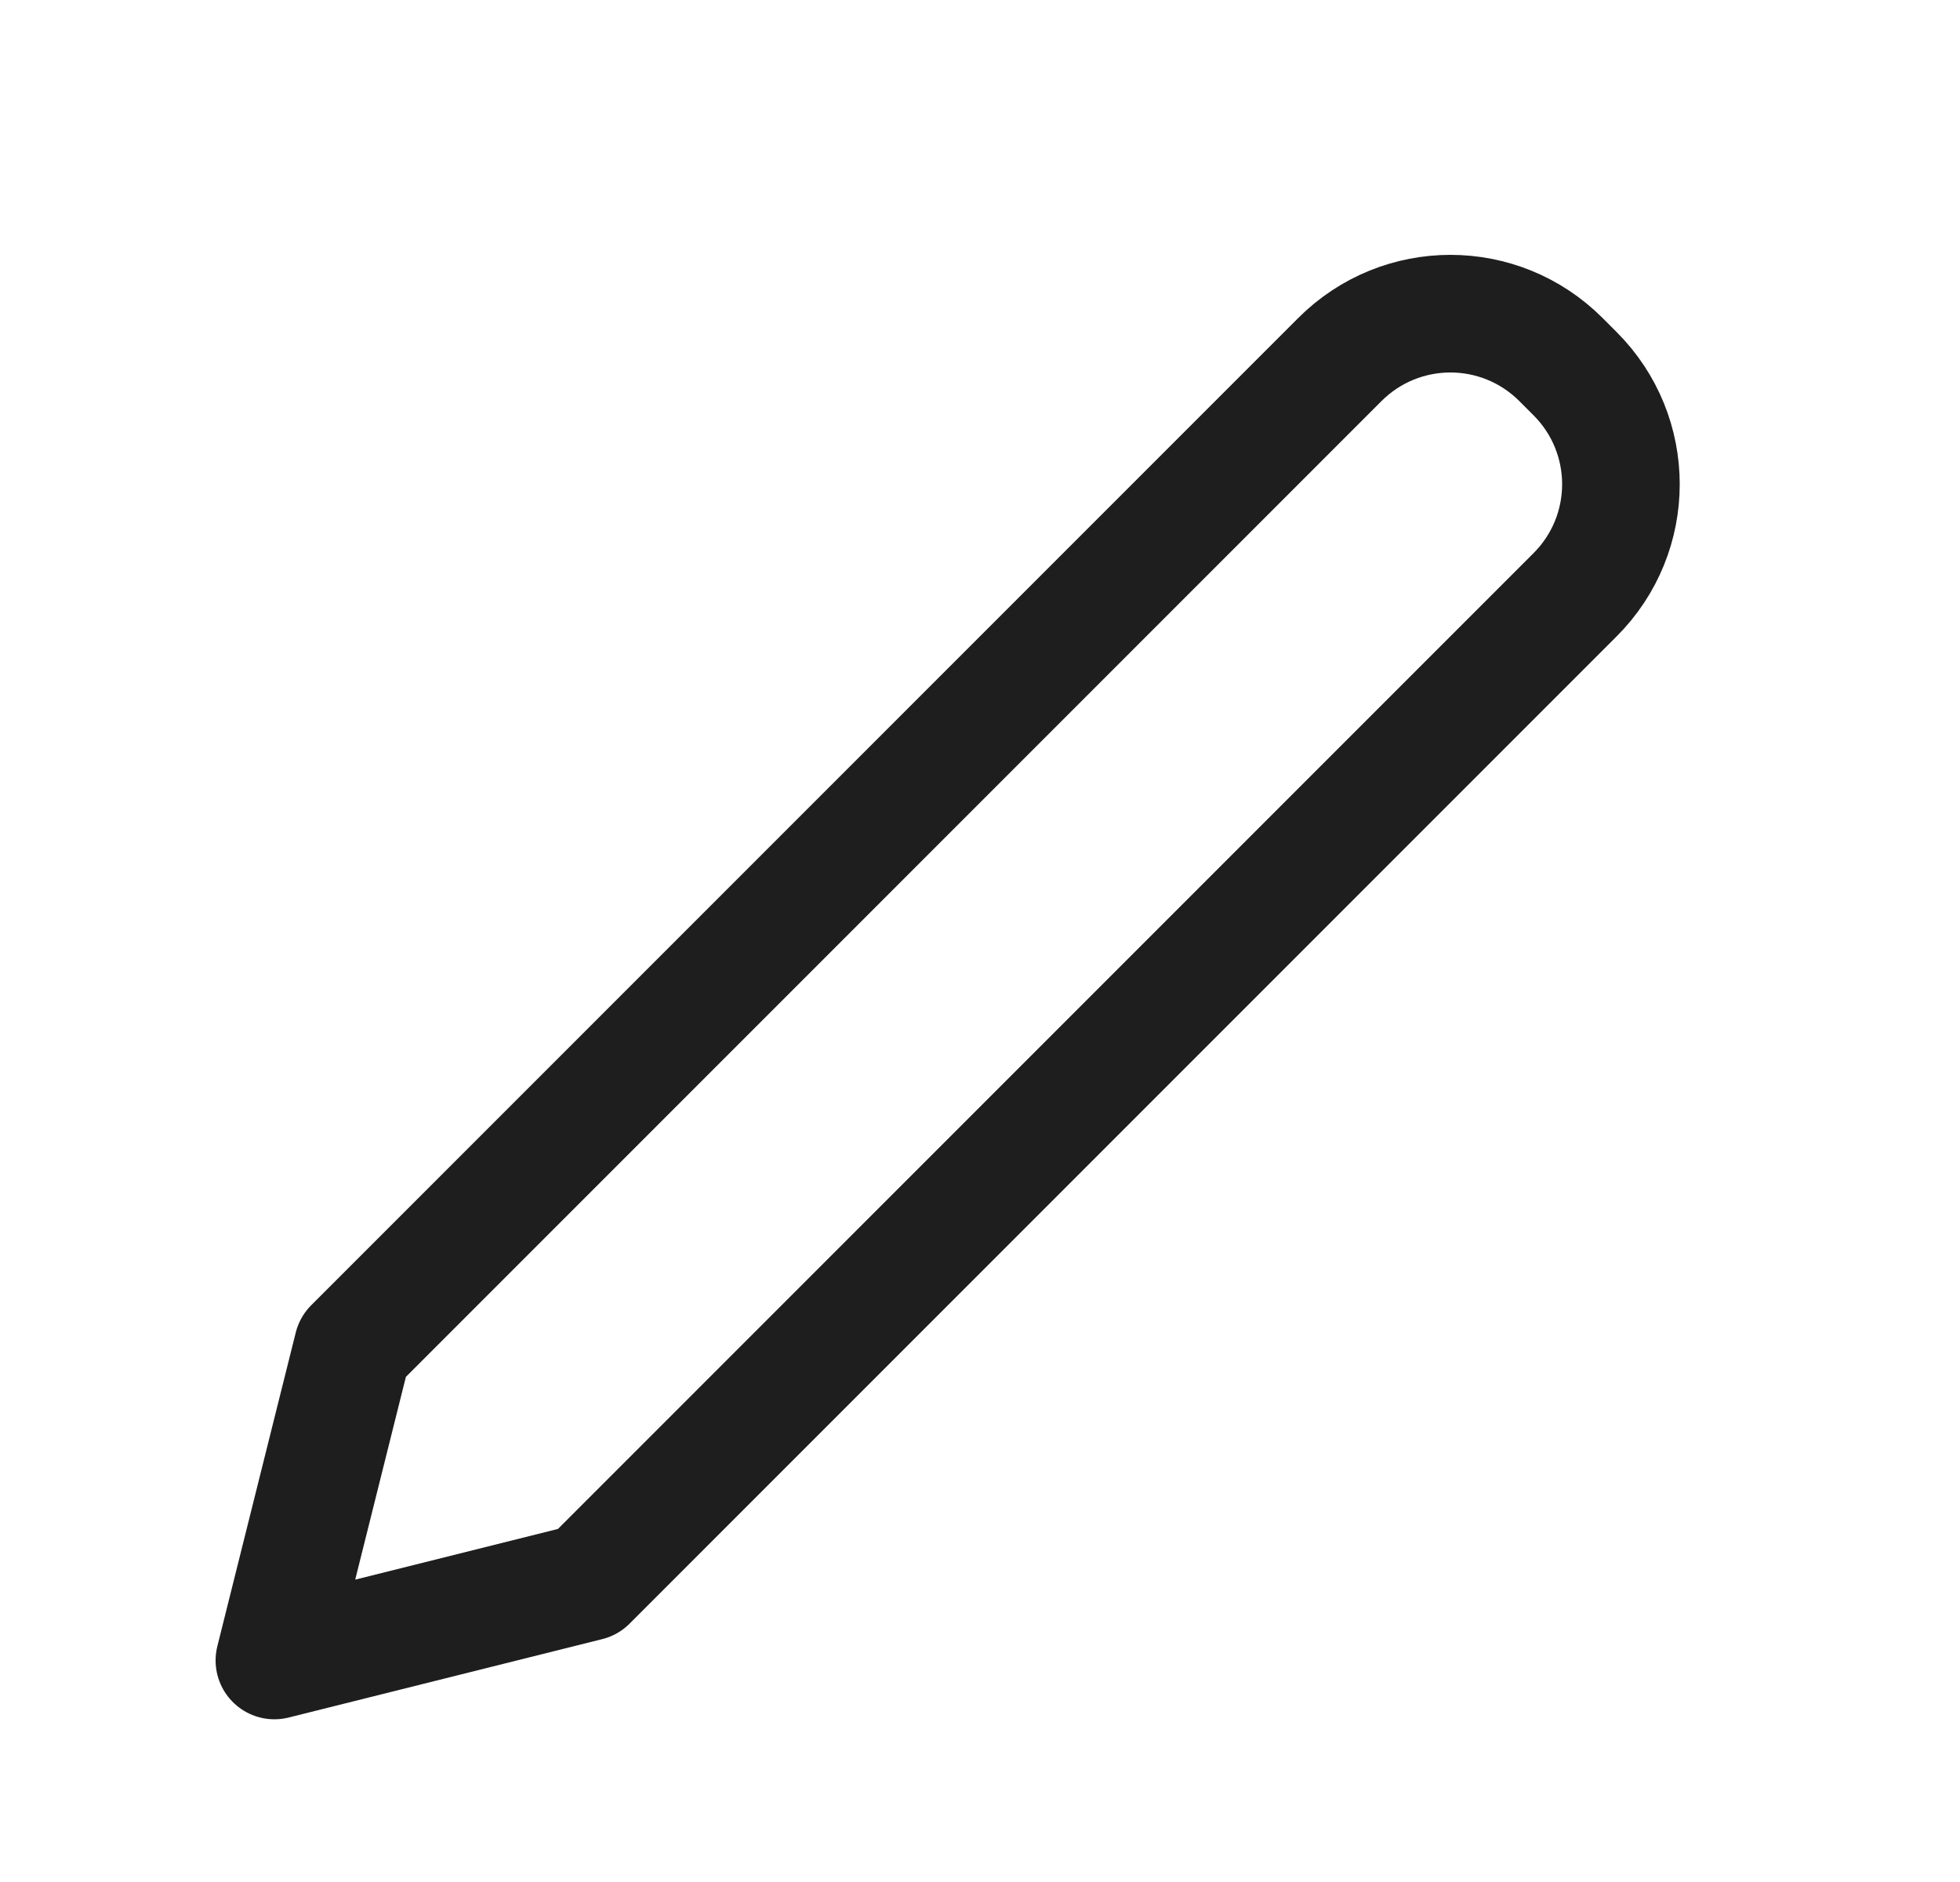 <svg width="25" height="24" viewBox="0 0 25 24" fill="none" xmlns="http://www.w3.org/2000/svg">
<g id="detailboxiconframe">
<g id="detailboxicongroup">
<path id="Vector" d="M20.09 7.585C20.87 6.805 20.87 5.545 20.09 4.765L19.91 4.585C19.13 3.805 17.87 3.805 17.09 4.585L4.5 17.175L3.5 21.175L7.5 20.175L20.09 7.585Z" stroke="#1E1E1E" stroke-width="1.5" stroke-linecap="round" stroke-linejoin="round"/>
</g>
</g>
</svg>
